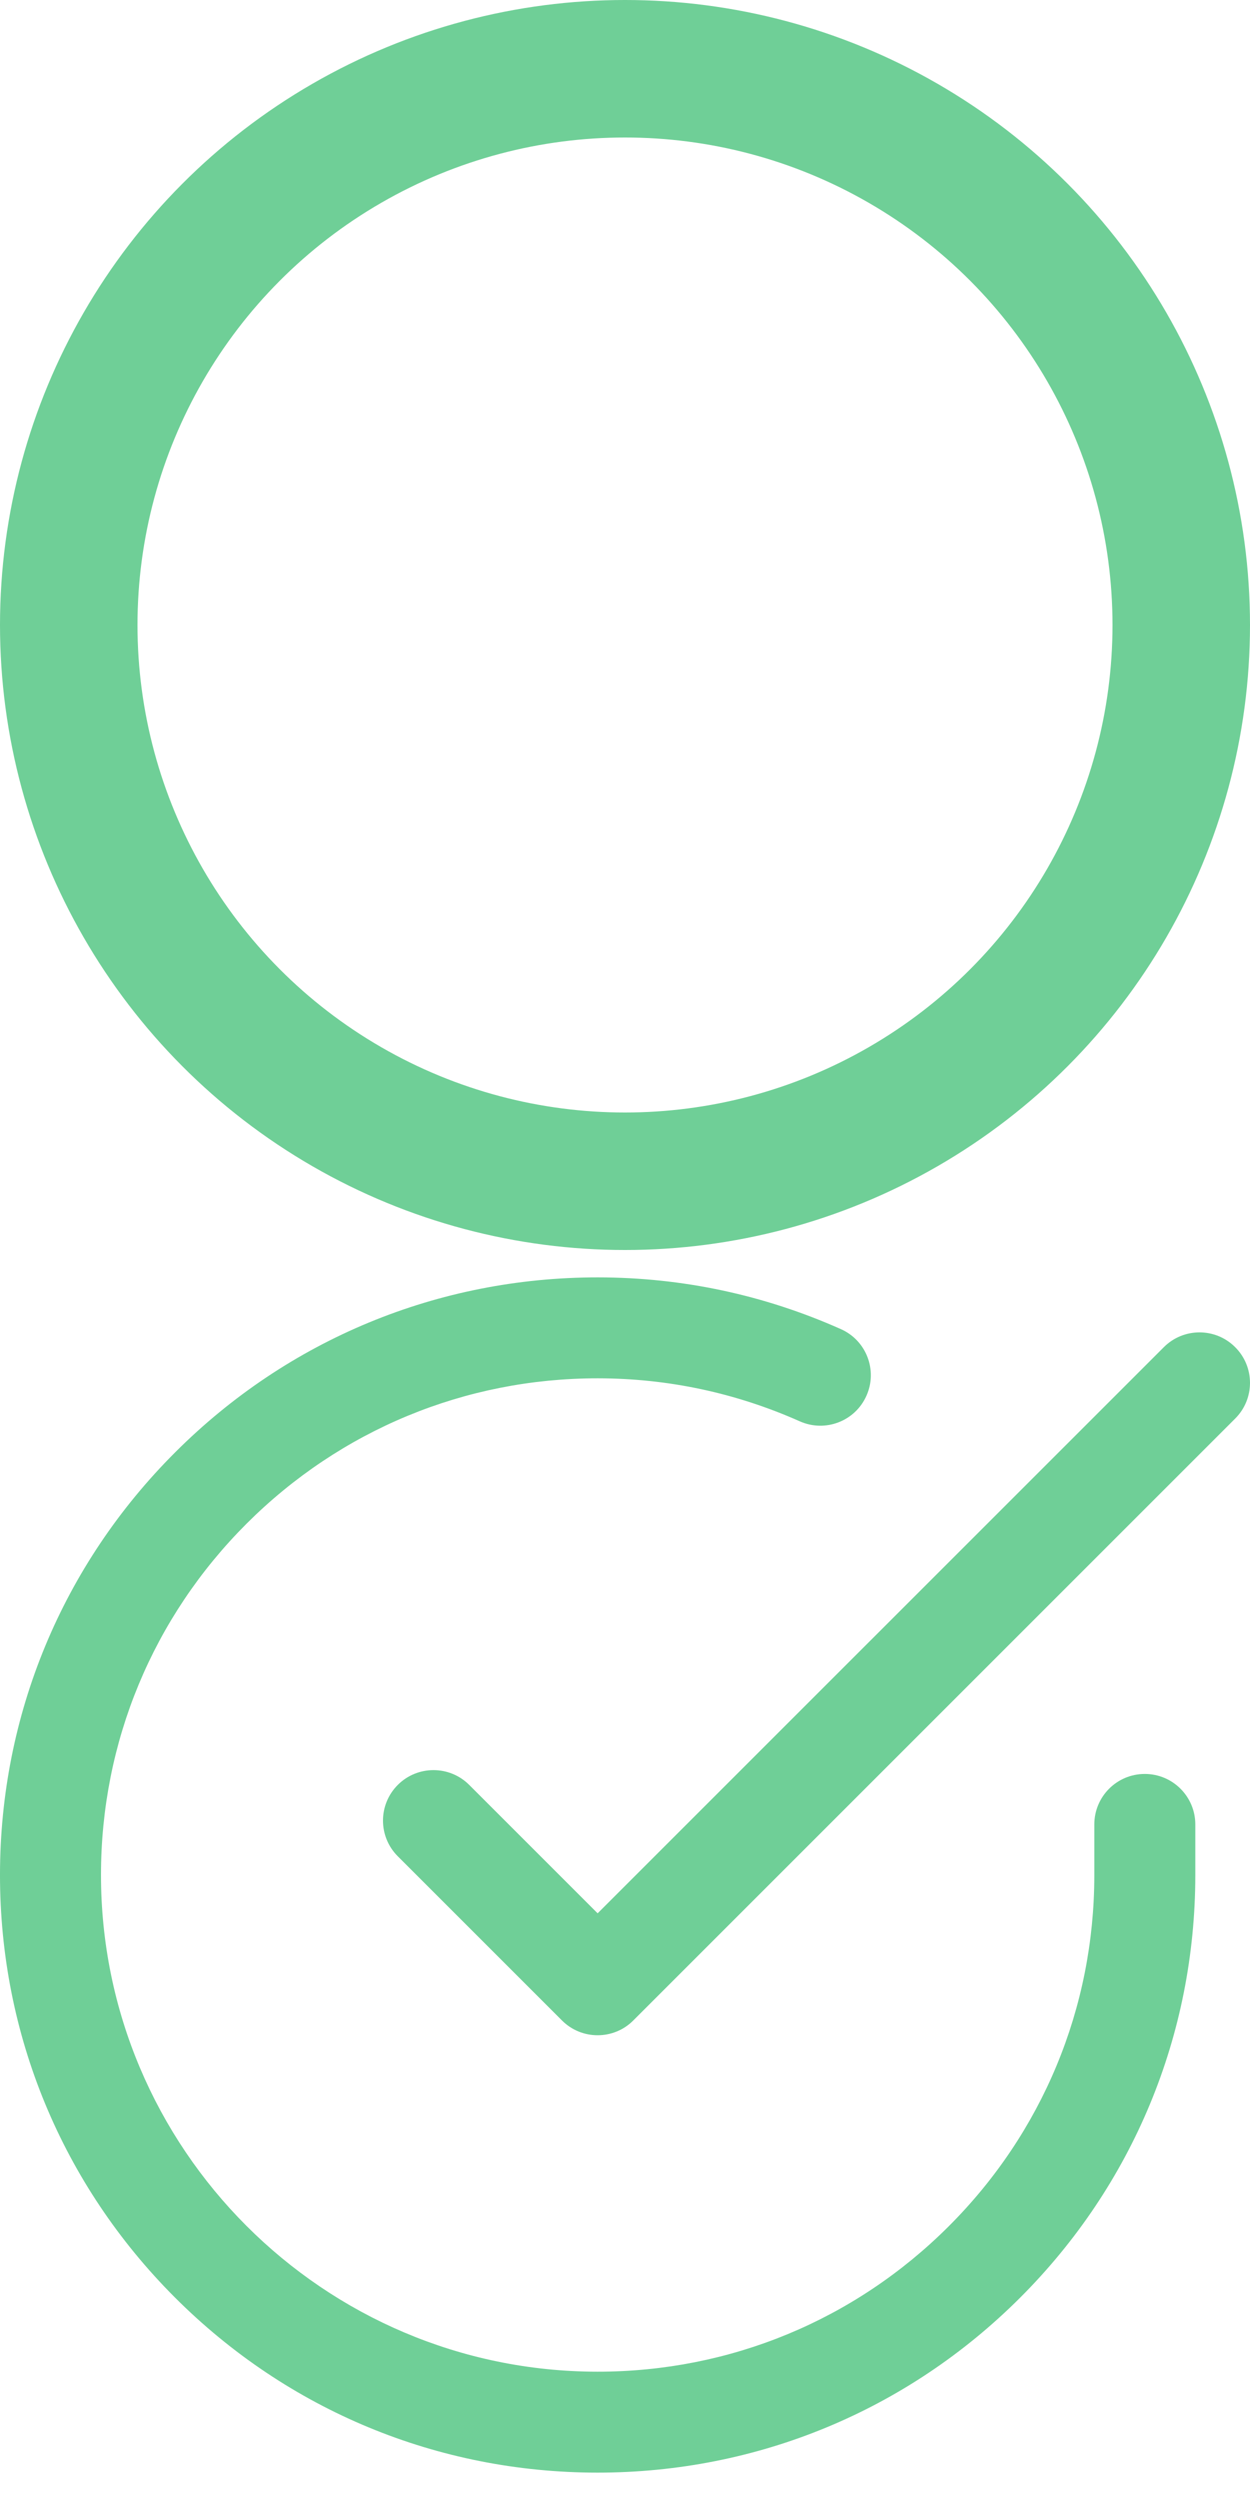 <svg viewBox="0 0 20 40" fill="none" xmlns="http://www.w3.org/2000/svg">
<g clip-path="url(#clip0)">
<path d="M18.317 28.383C17.87 28.383 17.509 28.745 17.509 29.191V30.005C17.508 32.127 16.68 34.122 15.178 35.622C13.677 37.121 11.683 37.947 9.562 37.947C9.561 37.947 9.559 37.947 9.558 37.947C5.176 37.944 1.613 34.377 1.616 29.995C1.617 27.873 2.445 25.878 3.946 24.378C5.447 22.879 7.441 22.053 9.562 22.053C9.564 22.053 9.565 22.053 9.567 22.053C10.687 22.054 11.774 22.286 12.796 22.741C13.204 22.923 13.682 22.74 13.863 22.332C14.045 21.925 13.862 21.447 13.454 21.266C12.223 20.717 10.915 20.439 9.568 20.438C9.566 20.438 9.564 20.438 9.562 20.438C7.01 20.438 4.61 21.431 2.805 23.235C0.997 25.04 0.001 27.44 -5.946e-05 29.995C-0.002 32.549 0.992 34.951 2.797 36.758C4.602 38.565 7.003 39.561 9.557 39.562C9.559 39.562 9.56 39.562 9.562 39.562C12.114 39.562 14.514 38.569 16.32 36.765C18.127 34.96 19.123 32.56 19.125 30.005V29.191C19.125 28.745 18.763 28.383 18.317 28.383Z" fill="#6FCF97"/>
<path d="M19.763 21.555C19.448 21.239 18.936 21.239 18.621 21.555L9.562 30.613L7.507 28.558C7.192 28.243 6.68 28.243 6.365 28.558C6.049 28.874 6.049 29.385 6.365 29.701L8.991 32.327C9.149 32.485 9.355 32.564 9.562 32.564C9.769 32.564 9.976 32.485 10.133 32.327L19.763 22.697C20.079 22.382 20.079 21.87 19.763 21.555Z" fill="#6FCF97"/>
</g>
<circle cx="10" cy="10" r="8.9" stroke="#6FCF97" stroke-width="2.2"/>
<defs>
<clipPath id="clip0">
<rect width="20" height="20" fill="white" transform="translate(0 20)"/>
</clipPath>
</defs>
</svg>
